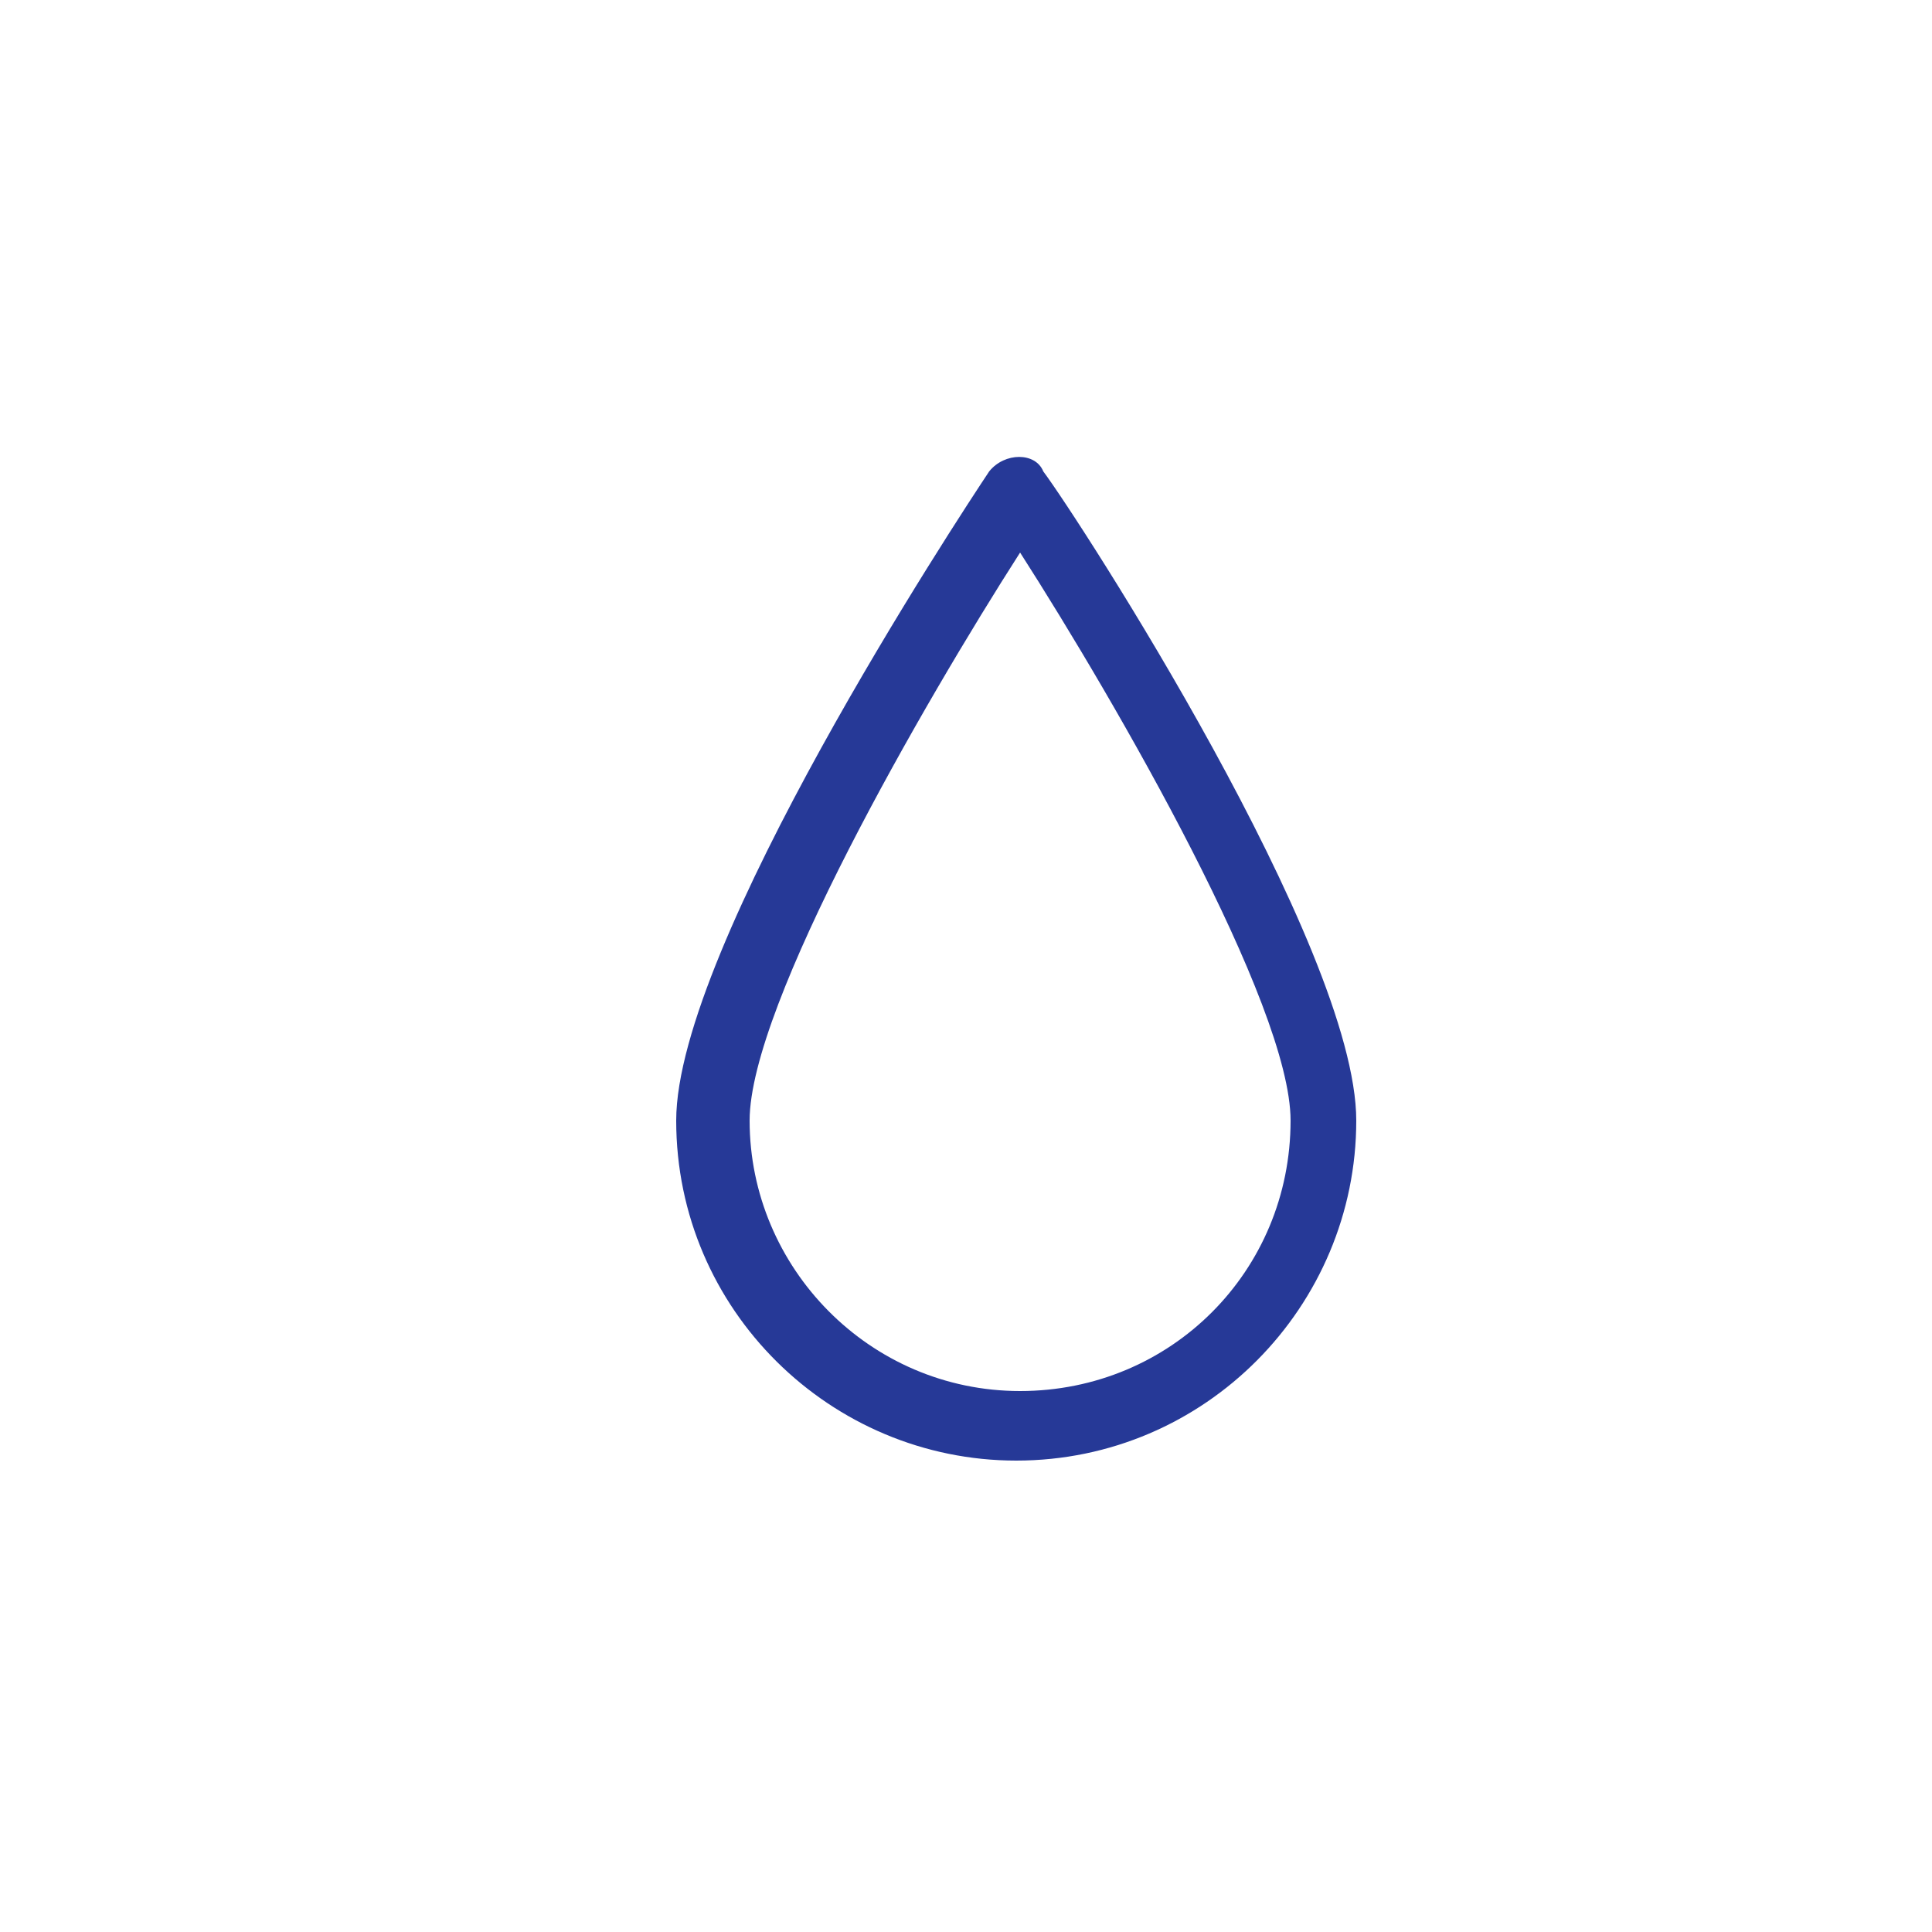 <?xml version="1.0" encoding="utf-8"?>
<!-- Generator: Adobe Illustrator 21.0.2, SVG Export Plug-In . SVG Version: 6.00 Build 0)  -->
<svg version="1.1" id="Layer_1" xmlns="http://www.w3.org/2000/svg" xmlns:xlink="http://www.w3.org/1999/xlink" x="0px" y="0px"
	 viewBox="0 0 50 50" style="enable-background:new 0 0 50 50;" xml:space="preserve">
<style type="text/css">
	.st0{clip-path:url(#SVGID_2_);fill:#263997;}
</style>
<g>
	<defs>
		<rect id="SVGID_1_" width="50" height="50"/>
	</defs>
	<clipPath id="SVGID_2_">
		<use xlink:href="#SVGID_1_"  style="overflow:visible;"/>
	</clipPath>
	<path class="st0" d="M25.6,12.2c-0.8,1.2-8.1,12.3-8.1,16.8c0,4.9,4,8.8,8.8,8.8c4.9,0,8.8-4,8.8-8.8c0-4.5-7.2-15.6-8.1-16.8
		C26.8,11.7,26,11.7,25.6,12.2 M26.4,36c-3.9,0-7-3.2-7-7c0-3,4.5-10.8,7-14.7c2.5,3.9,7,11.7,7,14.7C33.4,32.9,30.3,36,26.4,36"/>
</g>
</svg>

